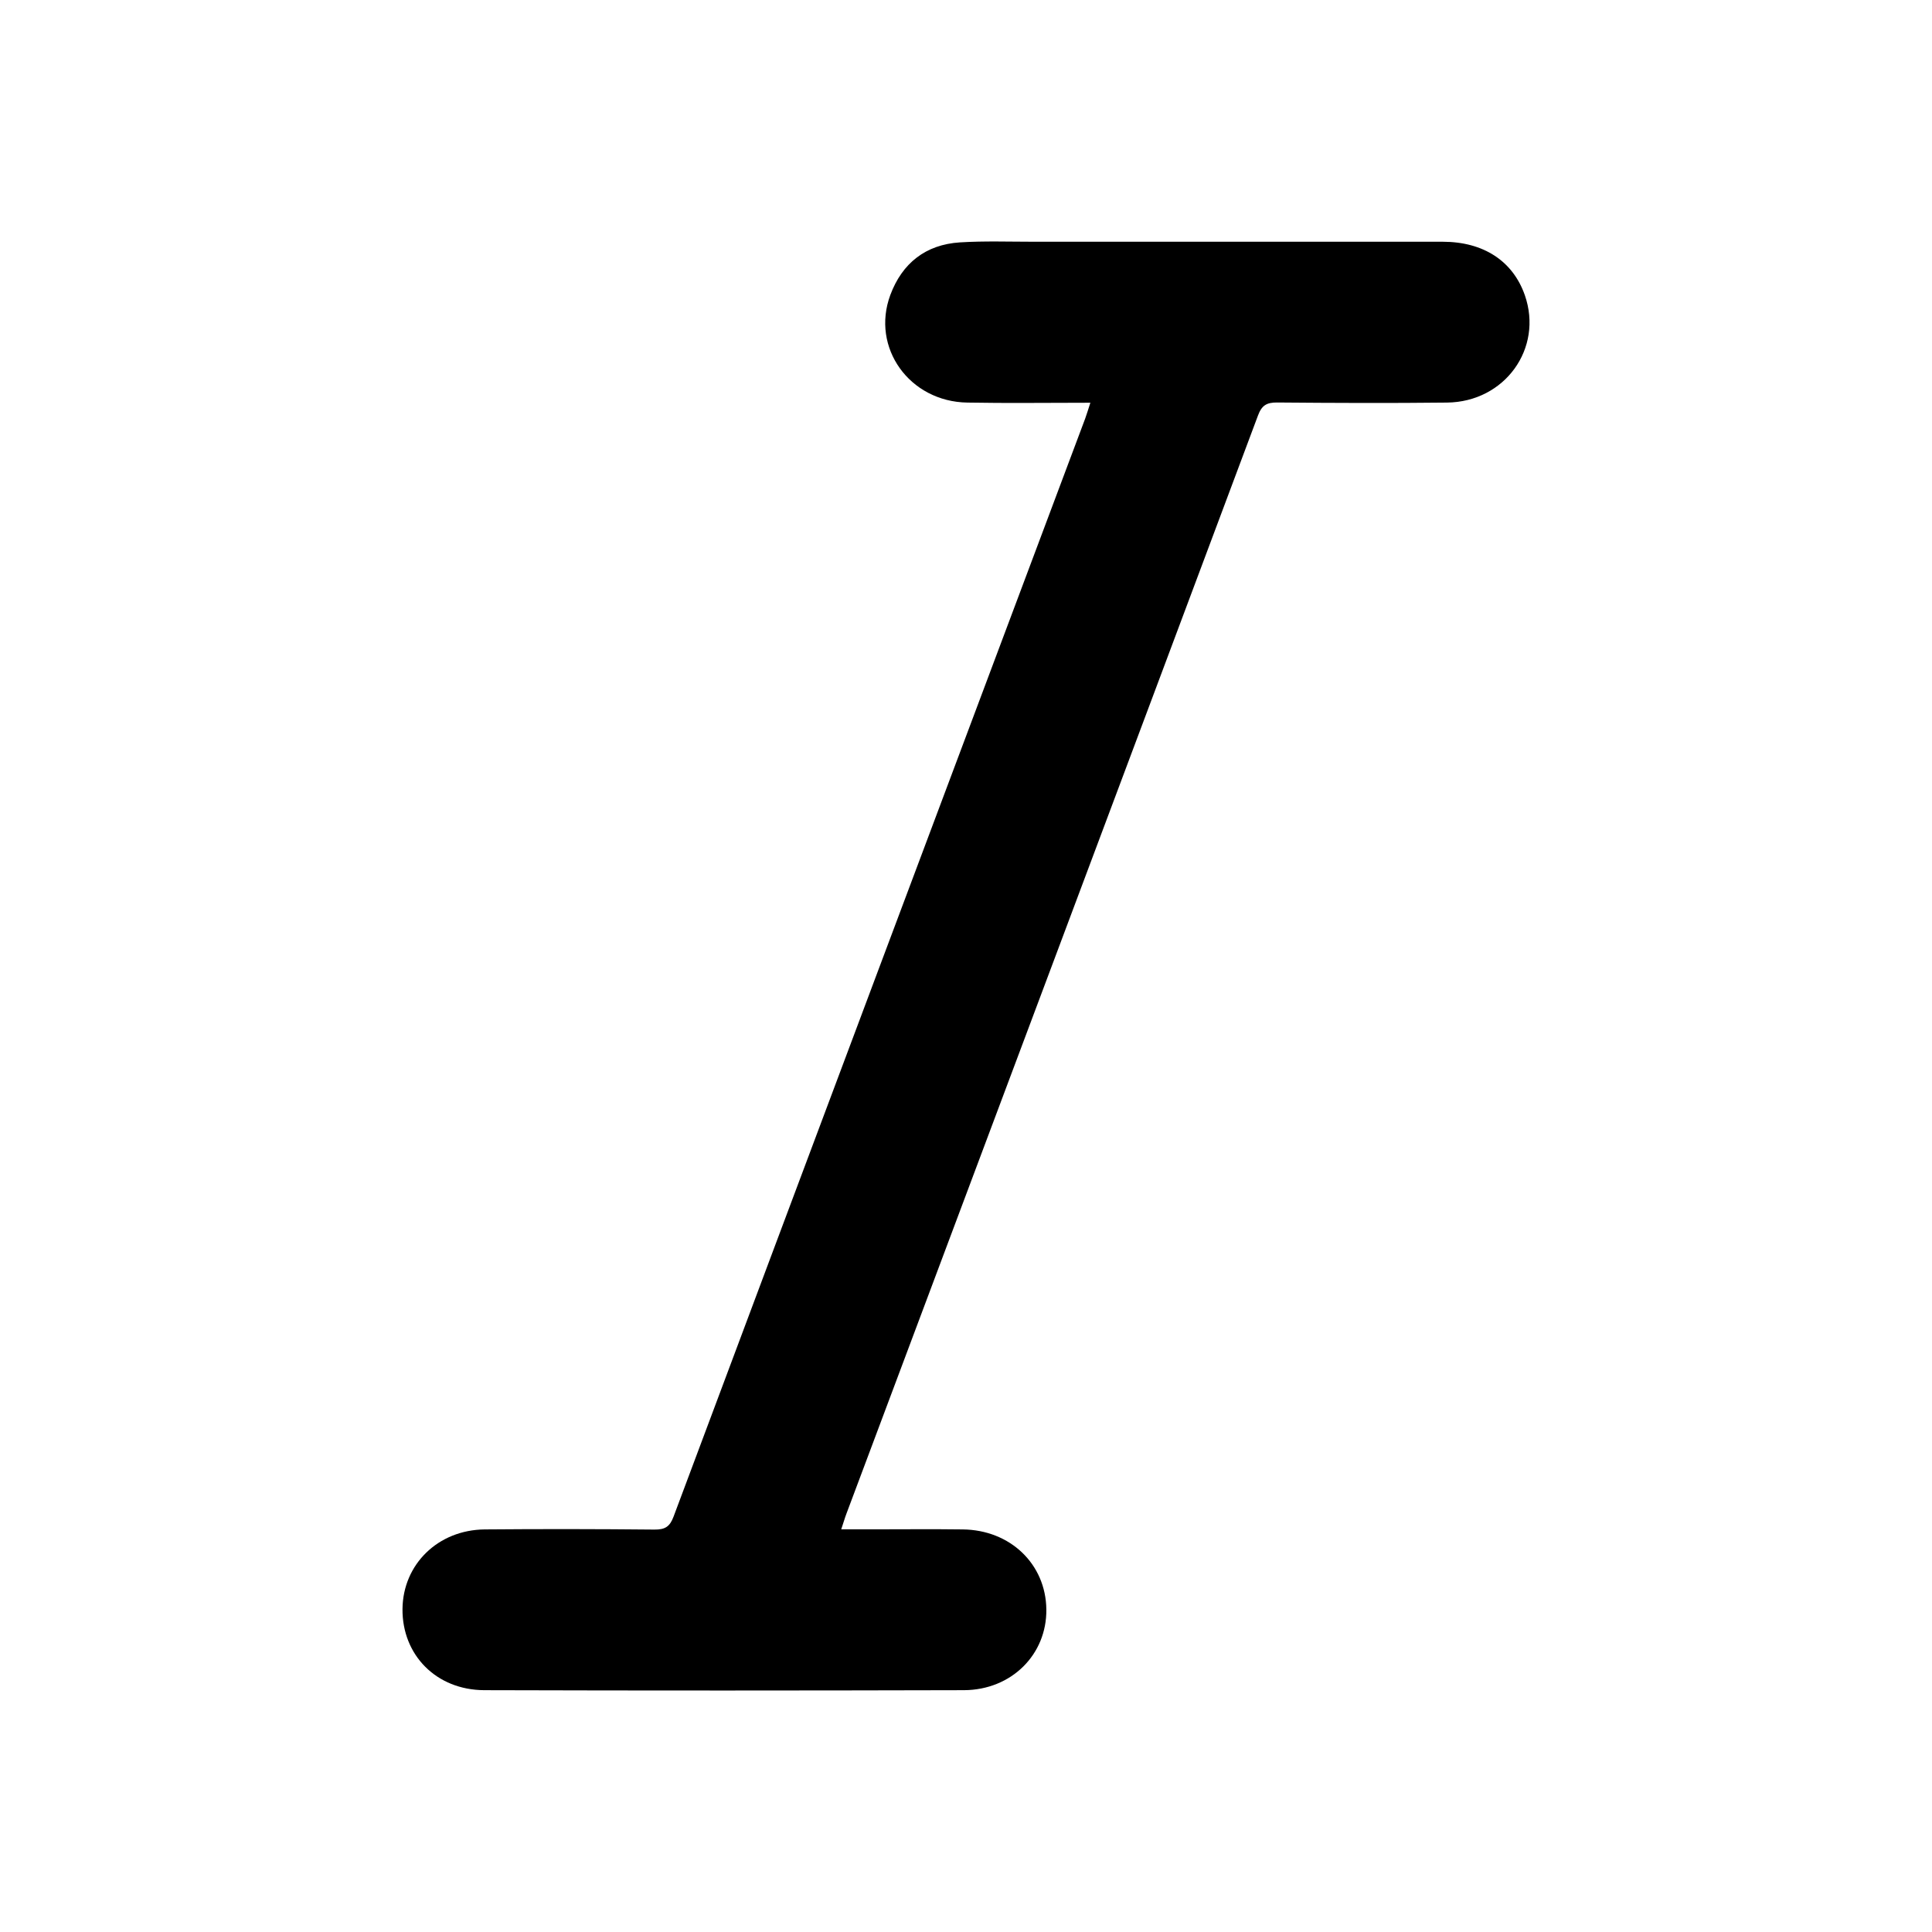 <svg width="24" height="24" viewBox="0 0 24 24" fill="none" xmlns="http://www.w3.org/2000/svg">
<g clip-path="url(#clip0_15957_40572)">
<path d="M13.545 5.003C13.018 5.003 12.517 5.01 12.017 5.001C11.298 4.99 10.817 4.319 11.06 3.664C11.207 3.269 11.5 3.038 11.924 3.011C12.229 2.992 12.536 3.003 12.842 3.003C14.535 3.003 16.228 3.002 17.921 3.003C18.43 3.003 18.794 3.244 18.942 3.667C19.172 4.327 18.695 4.993 17.975 5.001C17.272 5.009 16.568 5.006 15.865 5C15.735 4.999 15.674 5.035 15.627 5.162C13.926 9.709 12.22 14.255 10.516 18.8C10.495 18.854 10.48 18.91 10.45 18.998C10.587 18.998 10.707 18.998 10.826 18.998C11.204 18.998 11.582 18.994 11.959 18.999C12.55 19.005 12.992 19.43 12.998 19.993C13.005 20.552 12.565 20.994 11.974 20.996C9.988 21.001 8.002 21.002 6.016 20.996C5.42 20.994 4.995 20.559 5 19.988C5.005 19.433 5.441 19.005 6.021 18.999C6.724 18.993 7.427 18.994 8.13 19.001C8.261 19.002 8.321 18.966 8.368 18.838C10.069 14.291 11.775 9.746 13.48 5.201C13.5 5.147 13.516 5.091 13.545 5.003Z" fill="currentColor"/>
</g>
<defs>
<clipPath id="clip0_15957_40572">
<rect width="14" height="18" fill="white" transform="translate(5 3)"/>
</clipPath>
</defs>
</svg>
